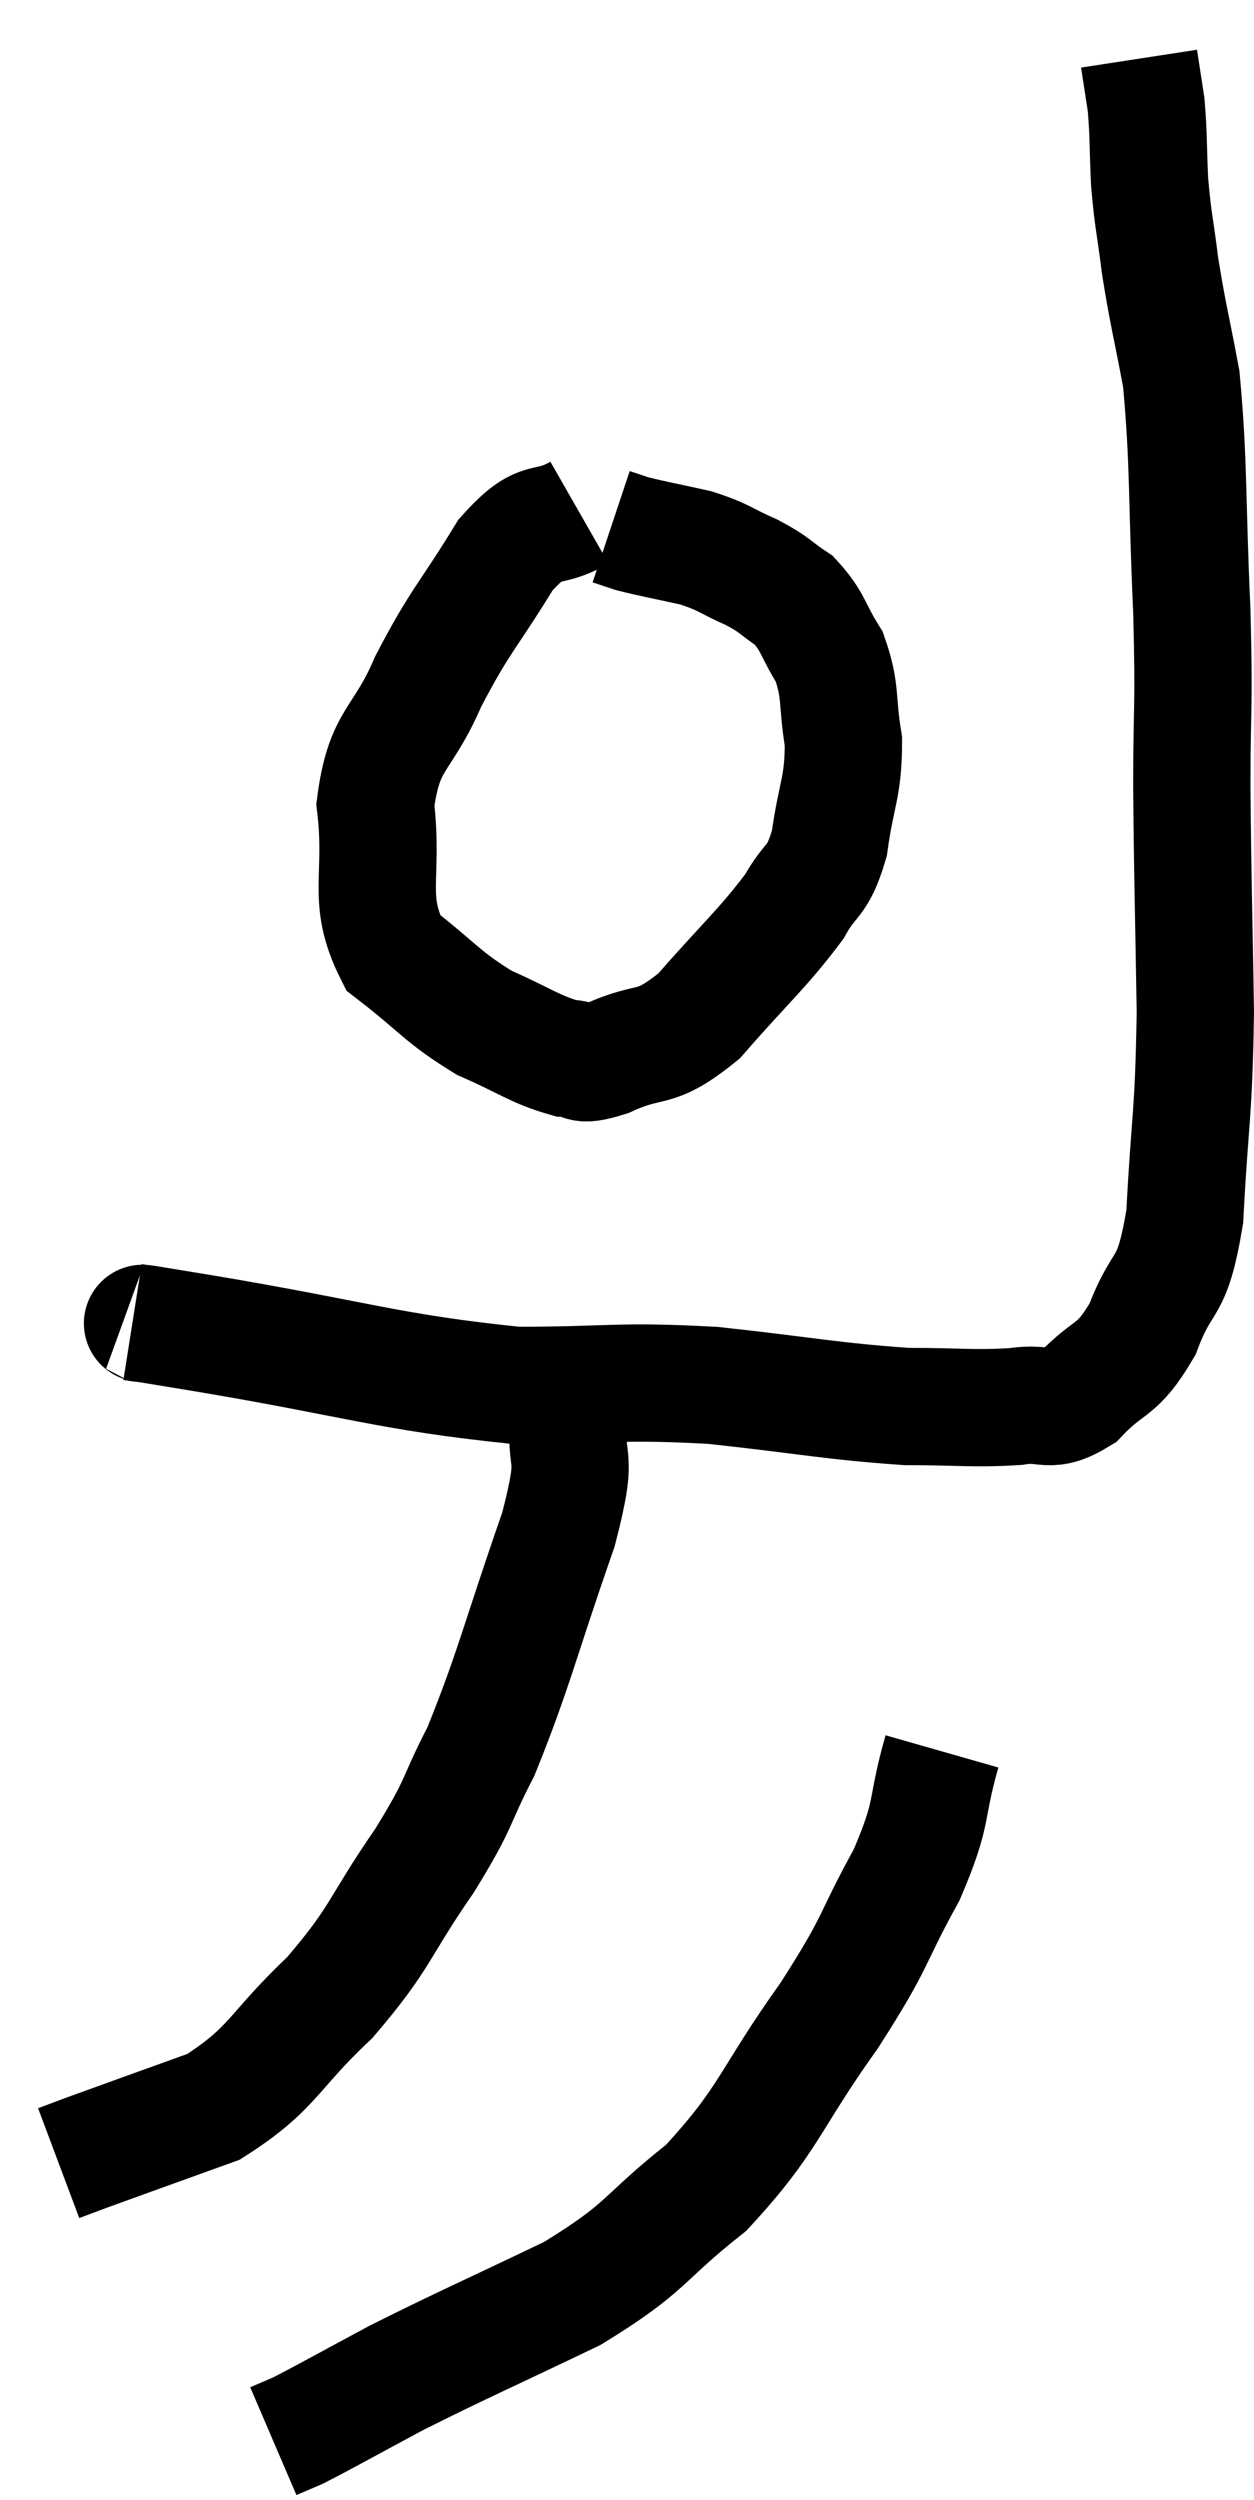 <svg xmlns="http://www.w3.org/2000/svg" viewBox="12.02 4.46 21.38 42.62" width="21.38" height="42.62"><path d="M 21.9 13.2 C 21.27 13.56, 21.285 13.2, 20.64 13.92 C 19.98 15, 19.875 15.015, 19.32 16.08 C 18.87 17.13, 18.57 17.025, 18.42 18.18 C 18.57 19.44, 18.255 19.77, 18.72 20.7 C 19.5 21.3, 19.545 21.45, 20.28 21.9 C 20.97 22.2, 21.135 22.35, 21.66 22.5 C 22.02 22.5, 21.81 22.68, 22.38 22.5 C 23.16 22.14, 23.145 22.425, 23.94 21.78 C 24.75 20.85, 25.005 20.655, 25.56 19.92 C 25.86 19.38, 25.95 19.545, 26.16 18.84 C 26.28 17.97, 26.4 17.895, 26.4 17.1 C 26.28 16.38, 26.37 16.26, 26.16 15.66 C 25.86 15.18, 25.89 15.06, 25.56 14.7 C 25.2 14.46, 25.26 14.445, 24.84 14.22 C 24.36 14.01, 24.39 13.965, 23.88 13.8 C 23.34 13.68, 23.16 13.65, 22.8 13.56 C 22.62 13.5, 22.53 13.47, 22.44 13.44 C 22.44 13.44, 22.44 13.44, 22.44 13.44 L 22.44 13.44" fill="none" stroke="black" stroke-width="2"></path><path d="M 14.28 27 C 14.85 27.09, 13.785 26.91, 15.42 27.18 C 18.12 27.63, 18.63 27.855, 20.82 28.08 C 22.5 28.08, 22.515 27.99, 24.18 28.08 C 25.83 28.26, 26.19 28.35, 27.48 28.44 C 28.41 28.44, 28.605 28.485, 29.34 28.44 C 29.88 28.35, 29.88 28.59, 30.42 28.26 C 30.96 27.69, 31.05 27.885, 31.5 27.12 C 31.86 26.16, 31.995 26.55, 32.22 25.2 C 32.31 23.46, 32.37 23.55, 32.4 21.72 C 32.37 19.8, 32.355 19.59, 32.34 17.88 C 32.34 16.38, 32.385 16.62, 32.34 14.88 C 32.25 12.9, 32.295 12.39, 32.16 10.92 C 31.98 9.96, 31.935 9.84, 31.8 9 C 31.71 8.28, 31.68 8.25, 31.62 7.56 C 31.59 6.9, 31.605 6.765, 31.56 6.24 C 31.5 5.85, 31.47 5.655, 31.44 5.46 C 31.44 5.46, 31.44 5.46, 31.44 5.46 L 31.44 5.46" fill="none" stroke="black" stroke-width="2"></path><path d="M 21.72 28.56 C 21.63 29.55, 21.915 29.1, 21.54 30.54 C 20.88 32.43, 20.79 32.91, 20.22 34.32 C 19.74 35.25, 19.905 35.13, 19.26 36.18 C 18.45 37.35, 18.54 37.47, 17.64 38.52 C 16.65 39.45, 16.695 39.72, 15.66 40.38 C 14.58 40.77, 14.16 40.92, 13.5 41.16 C 13.26 41.25, 13.14 41.295, 13.02 41.34 L 13.02 41.34" fill="none" stroke="black" stroke-width="2"></path><path d="M 28.08 34.32 C 27.78 35.37, 27.96 35.295, 27.48 36.42 C 26.82 37.62, 27.015 37.485, 26.16 38.82 C 25.11 40.29, 25.155 40.575, 24.06 41.76 C 22.92 42.66, 23.1 42.75, 21.78 43.56 C 20.28 44.28, 19.95 44.415, 18.78 45 C 17.94 45.45, 17.625 45.63, 17.1 45.9 L 16.68 46.08" fill="none" stroke="black" stroke-width="2"></path></svg>